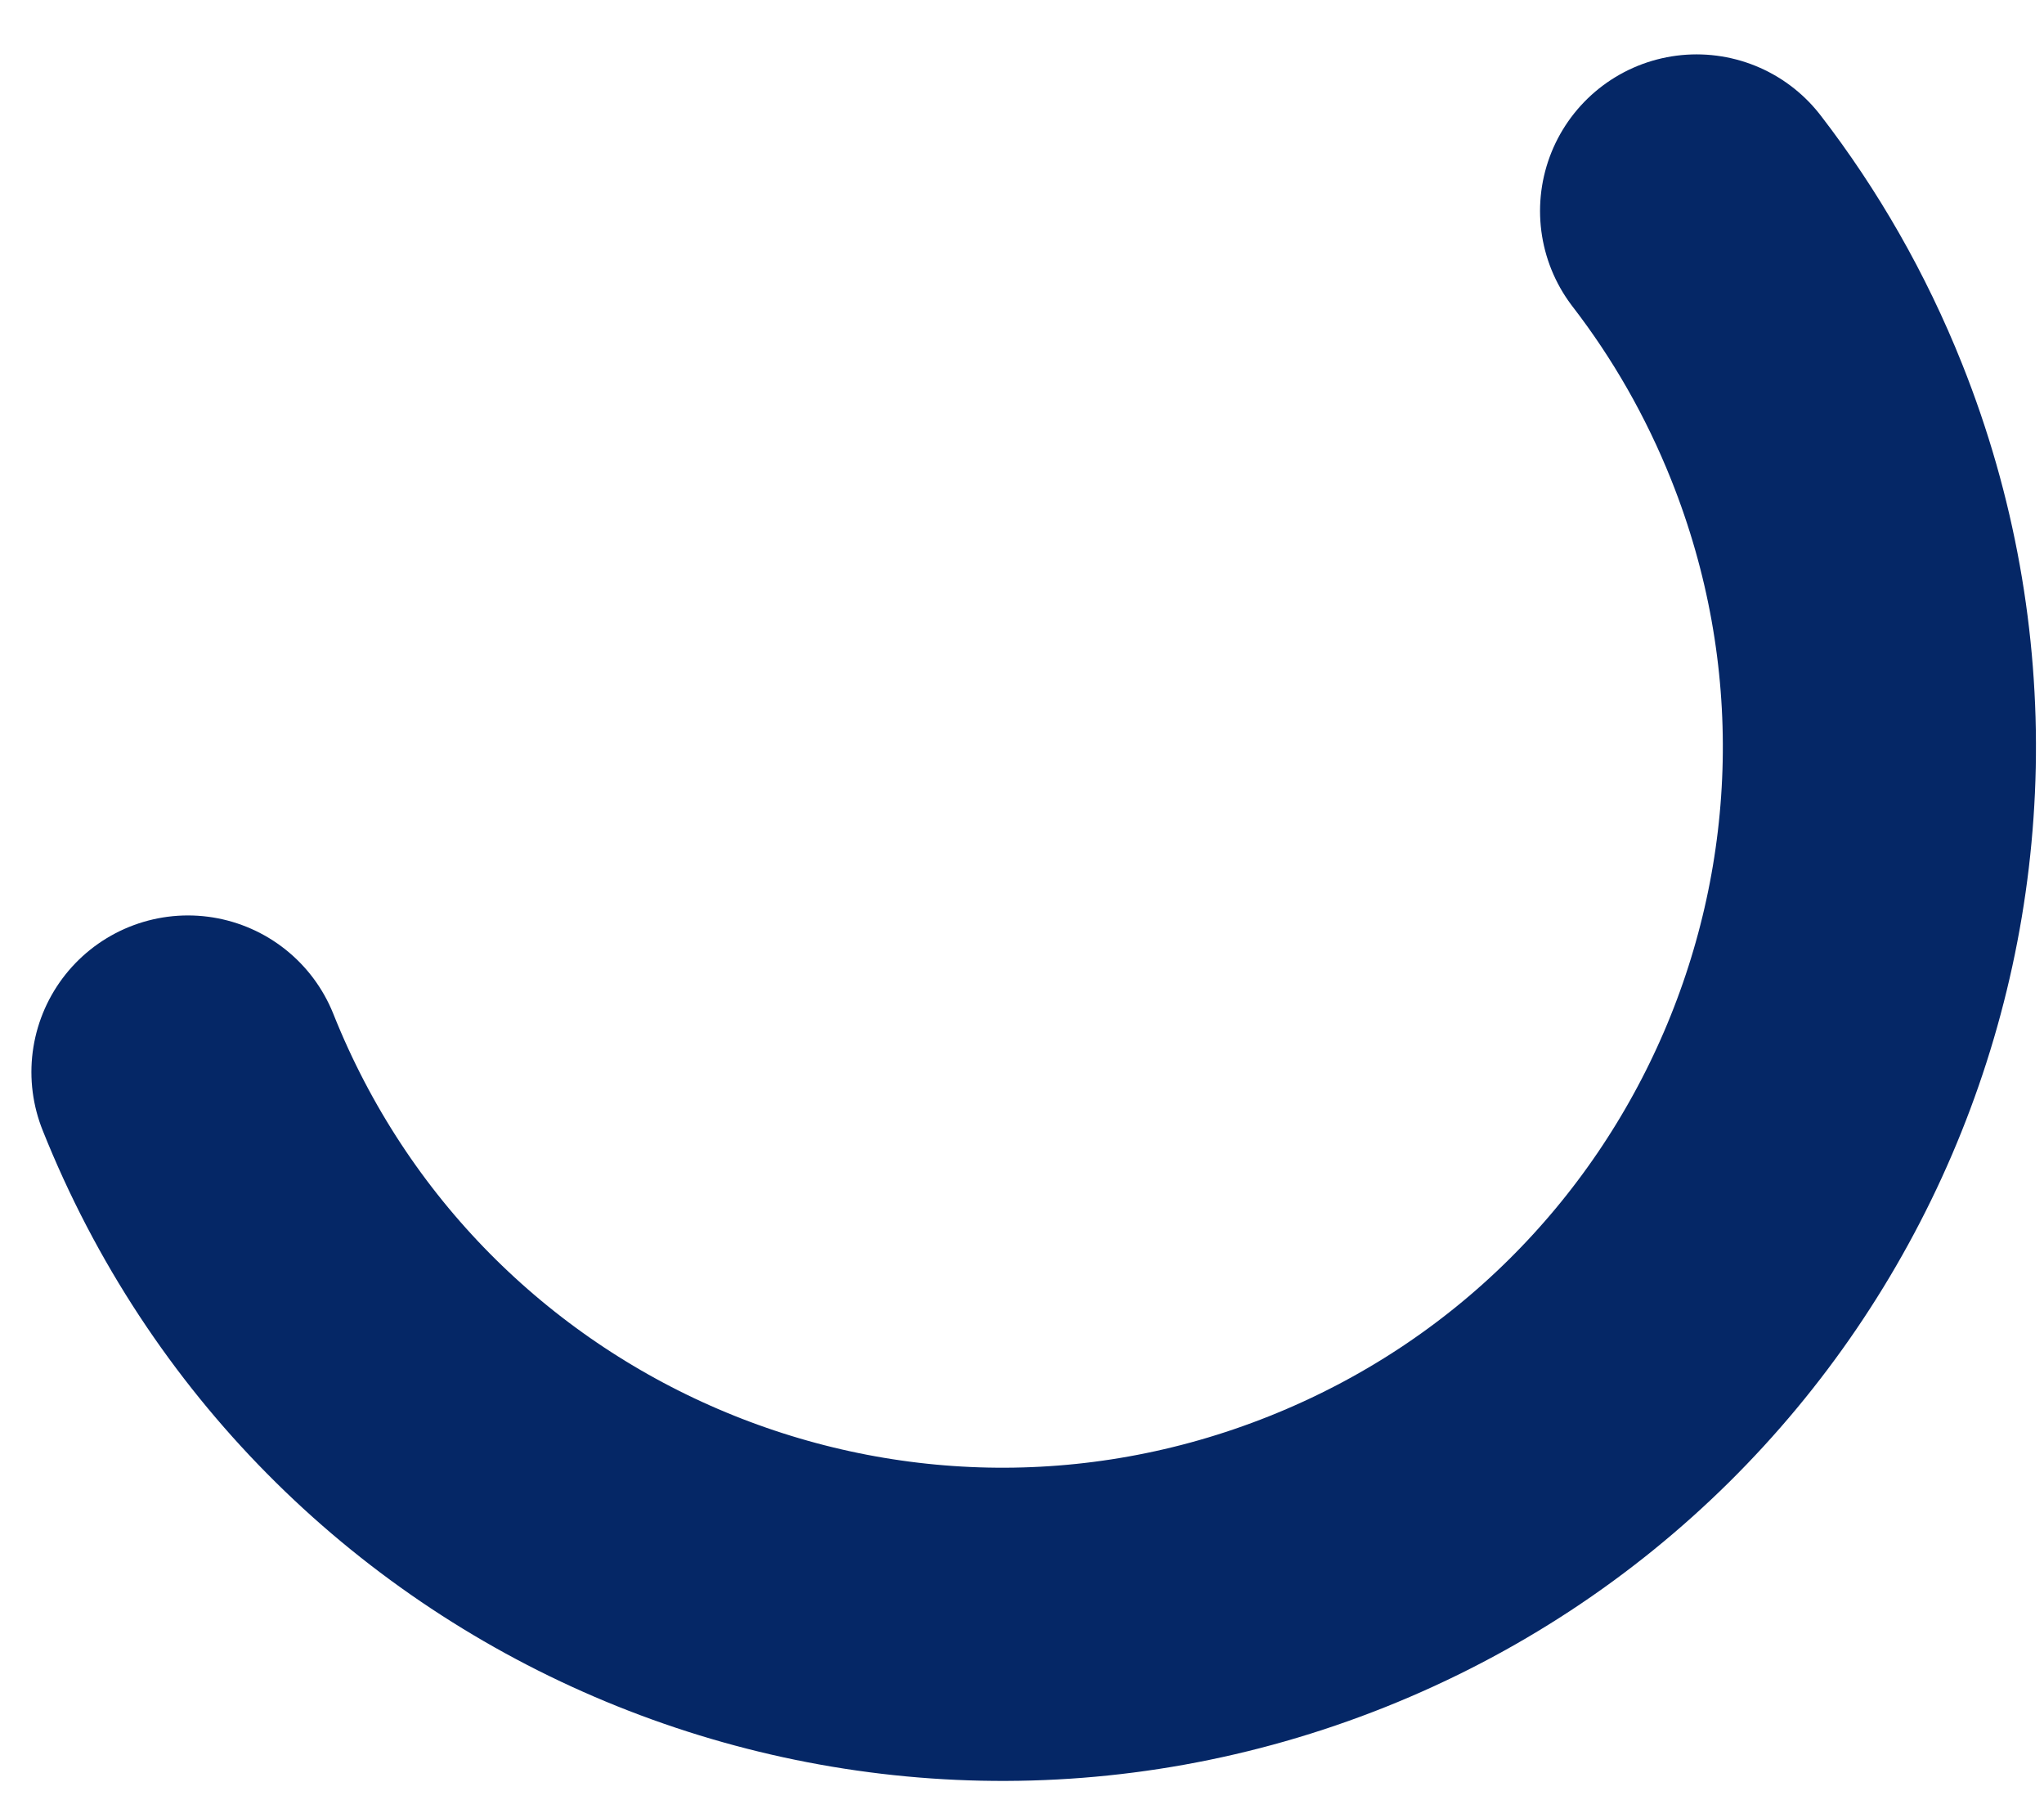 <svg width="26" height="23" viewBox="0 0 26 23" fill="none" xmlns="http://www.w3.org/2000/svg">
<path d="M21.581 2.683C22.198 3.483 22.716 4.382 23.109 5.367C25.392 11.088 22.605 17.576 16.883 19.859C11.162 22.142 4.674 19.355 2.391 13.633" stroke="#052766" stroke-width="3.983" stroke-miterlimit="10" stroke-linecap="round"/>
</svg>
